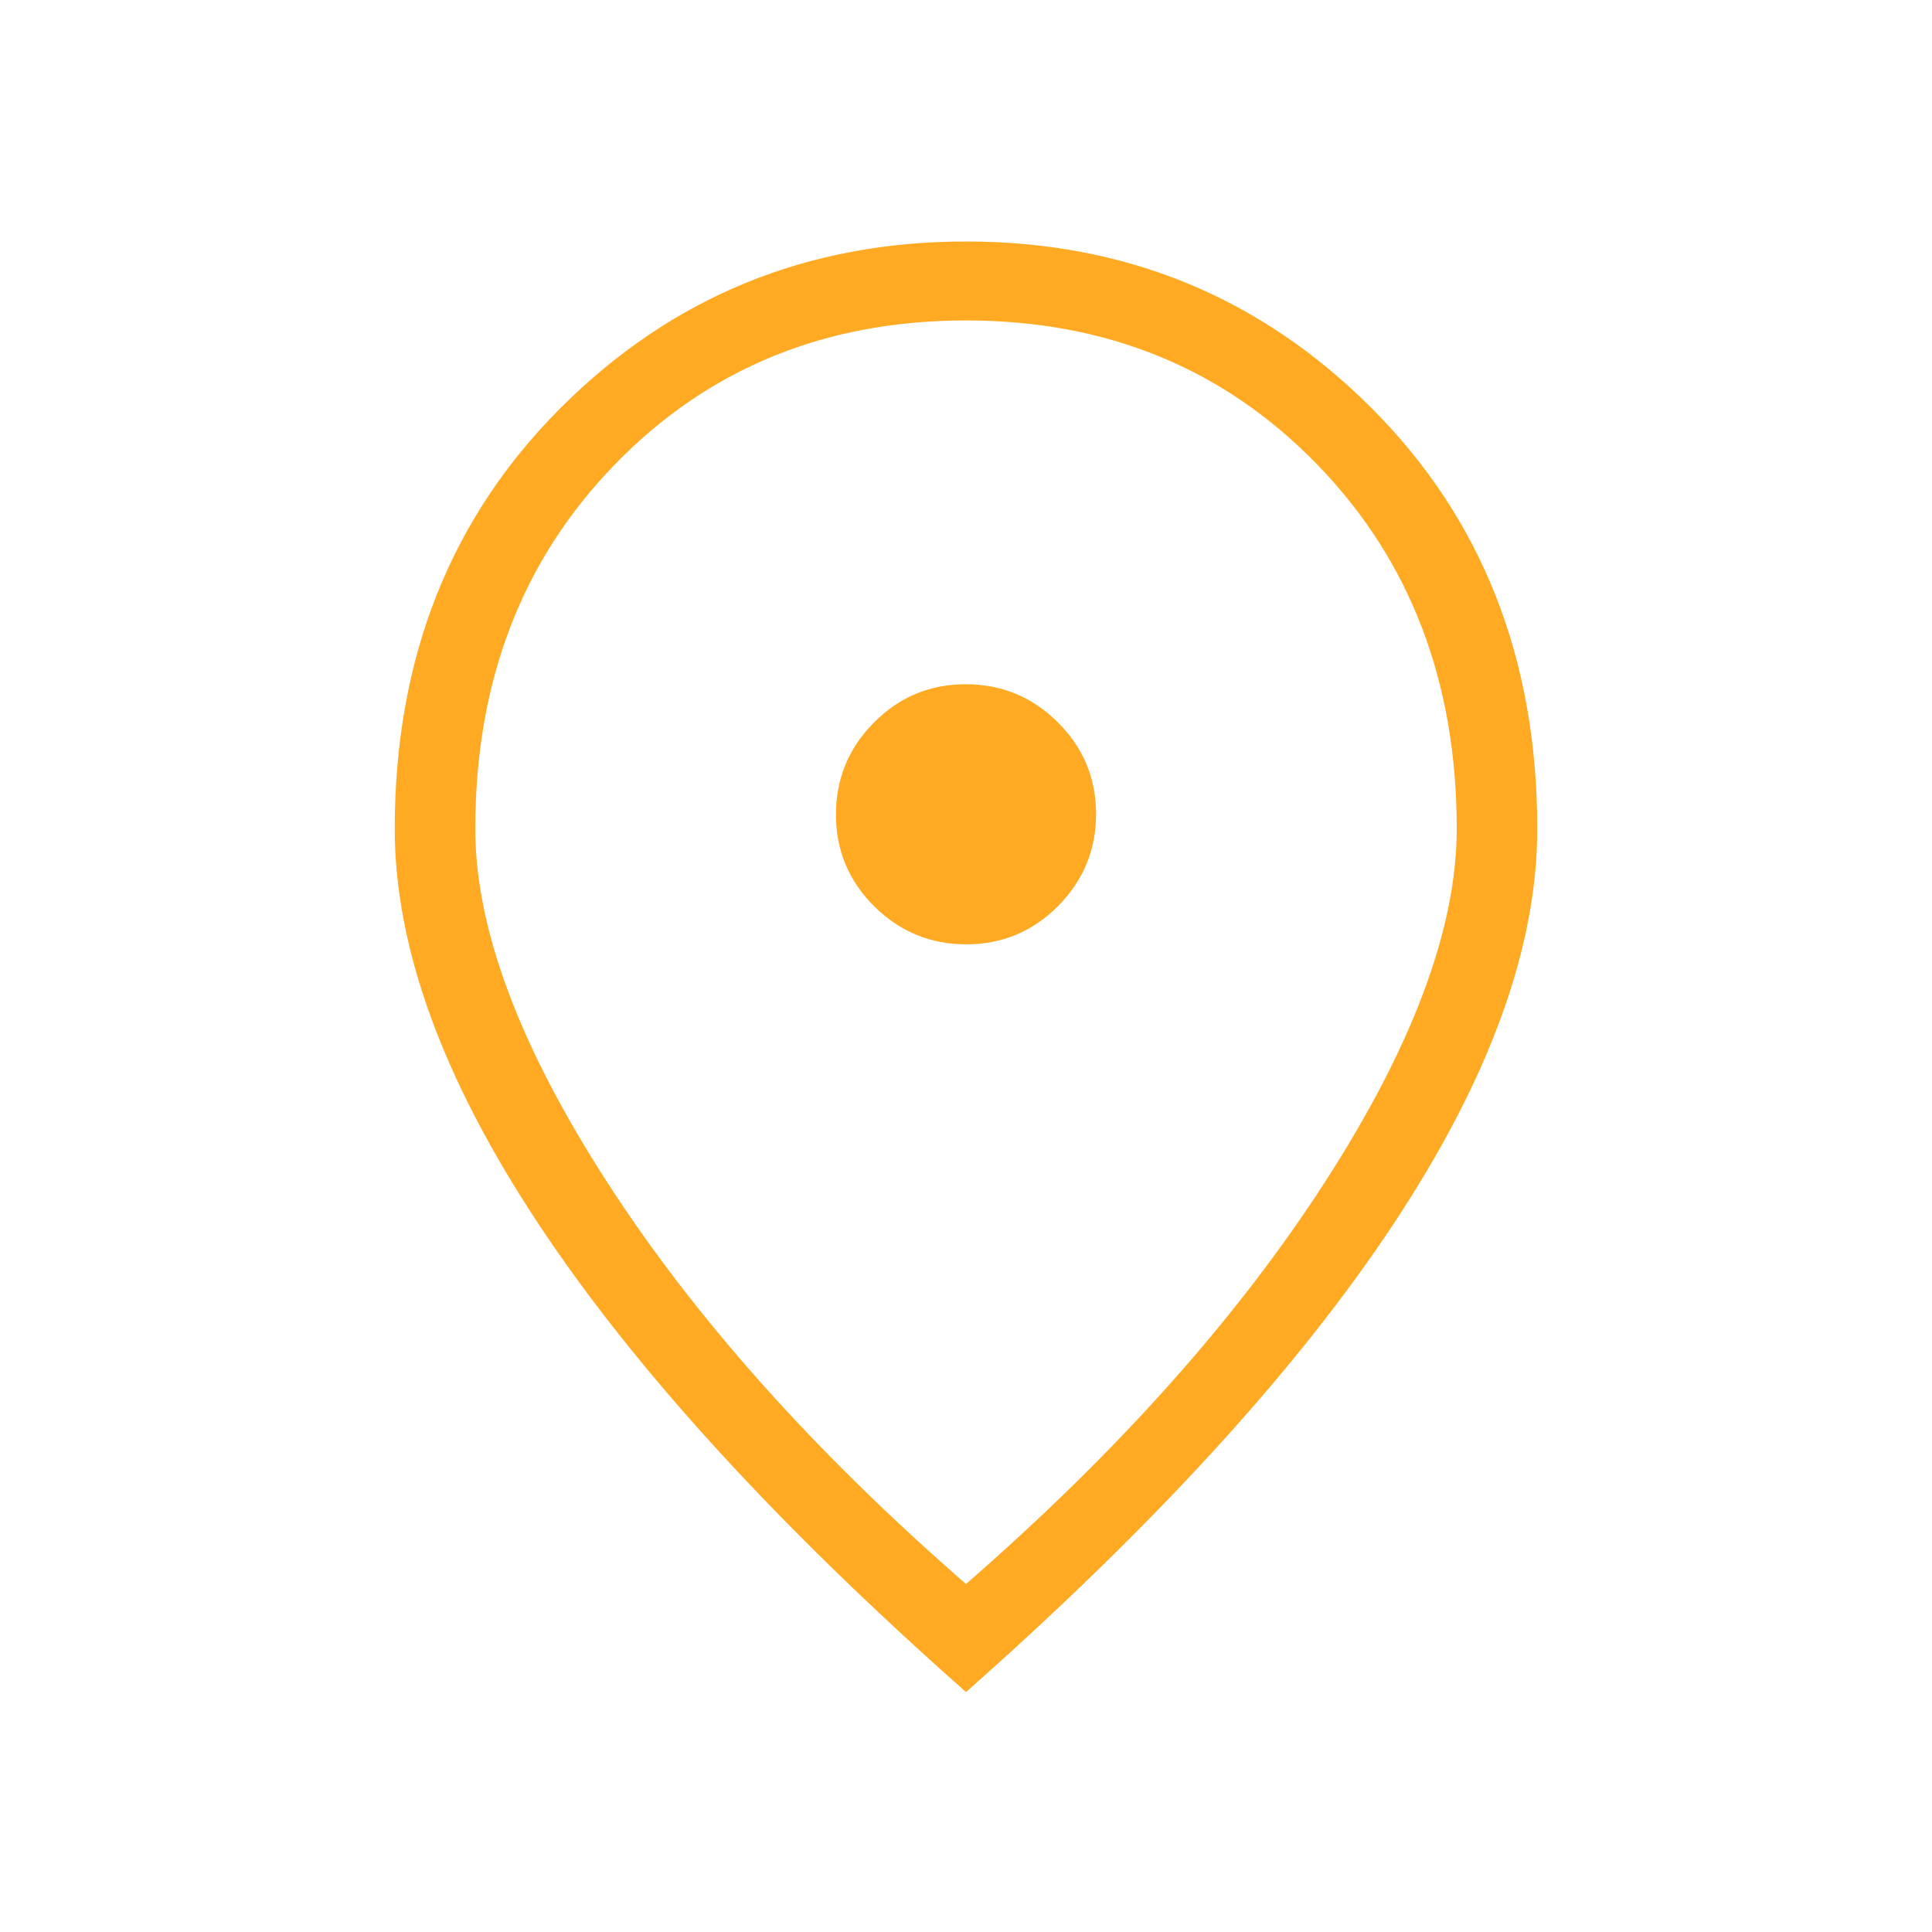 <svg width="50" height="50" viewBox="0 0 50 50" fill="none" xmlns="http://www.w3.org/2000/svg">
<path d="M25.007 24.439C25.935 24.439 26.726 24.109 27.382 23.448C28.038 22.788 28.366 21.994 28.366 21.067C28.366 20.139 28.035 19.348 27.375 18.692C26.714 18.036 25.92 17.708 24.993 17.708C24.065 17.708 23.274 18.038 22.618 18.699C21.962 19.359 21.634 20.153 21.634 21.081C21.634 22.008 21.965 22.8 22.625 23.456C23.286 24.111 24.08 24.439 25.007 24.439ZM25 40.994C28.916 37.585 32.011 34.119 34.287 30.595C36.563 27.07 37.7 24.022 37.7 21.451C37.7 17.639 36.494 14.493 34.081 12.013C31.668 9.533 28.641 8.293 25 8.293C21.359 8.293 18.332 9.533 15.919 12.013C13.506 14.493 12.3 17.639 12.3 21.451C12.3 24.022 13.437 27.07 15.713 30.595C17.989 34.119 21.084 37.585 25 40.994ZM25 43.79C20.104 39.461 16.416 35.423 13.937 31.677C11.456 27.931 10.216 24.522 10.216 21.451C10.216 17.043 11.651 13.408 14.521 10.545C17.391 7.682 20.884 6.25 25 6.25C29.116 6.25 32.609 7.682 35.479 10.545C38.349 13.408 39.784 17.043 39.784 21.451C39.784 24.522 38.544 27.931 36.063 31.677C33.584 35.423 29.896 39.461 25 43.79Z" fill="#FFAA22"/>
</svg>
